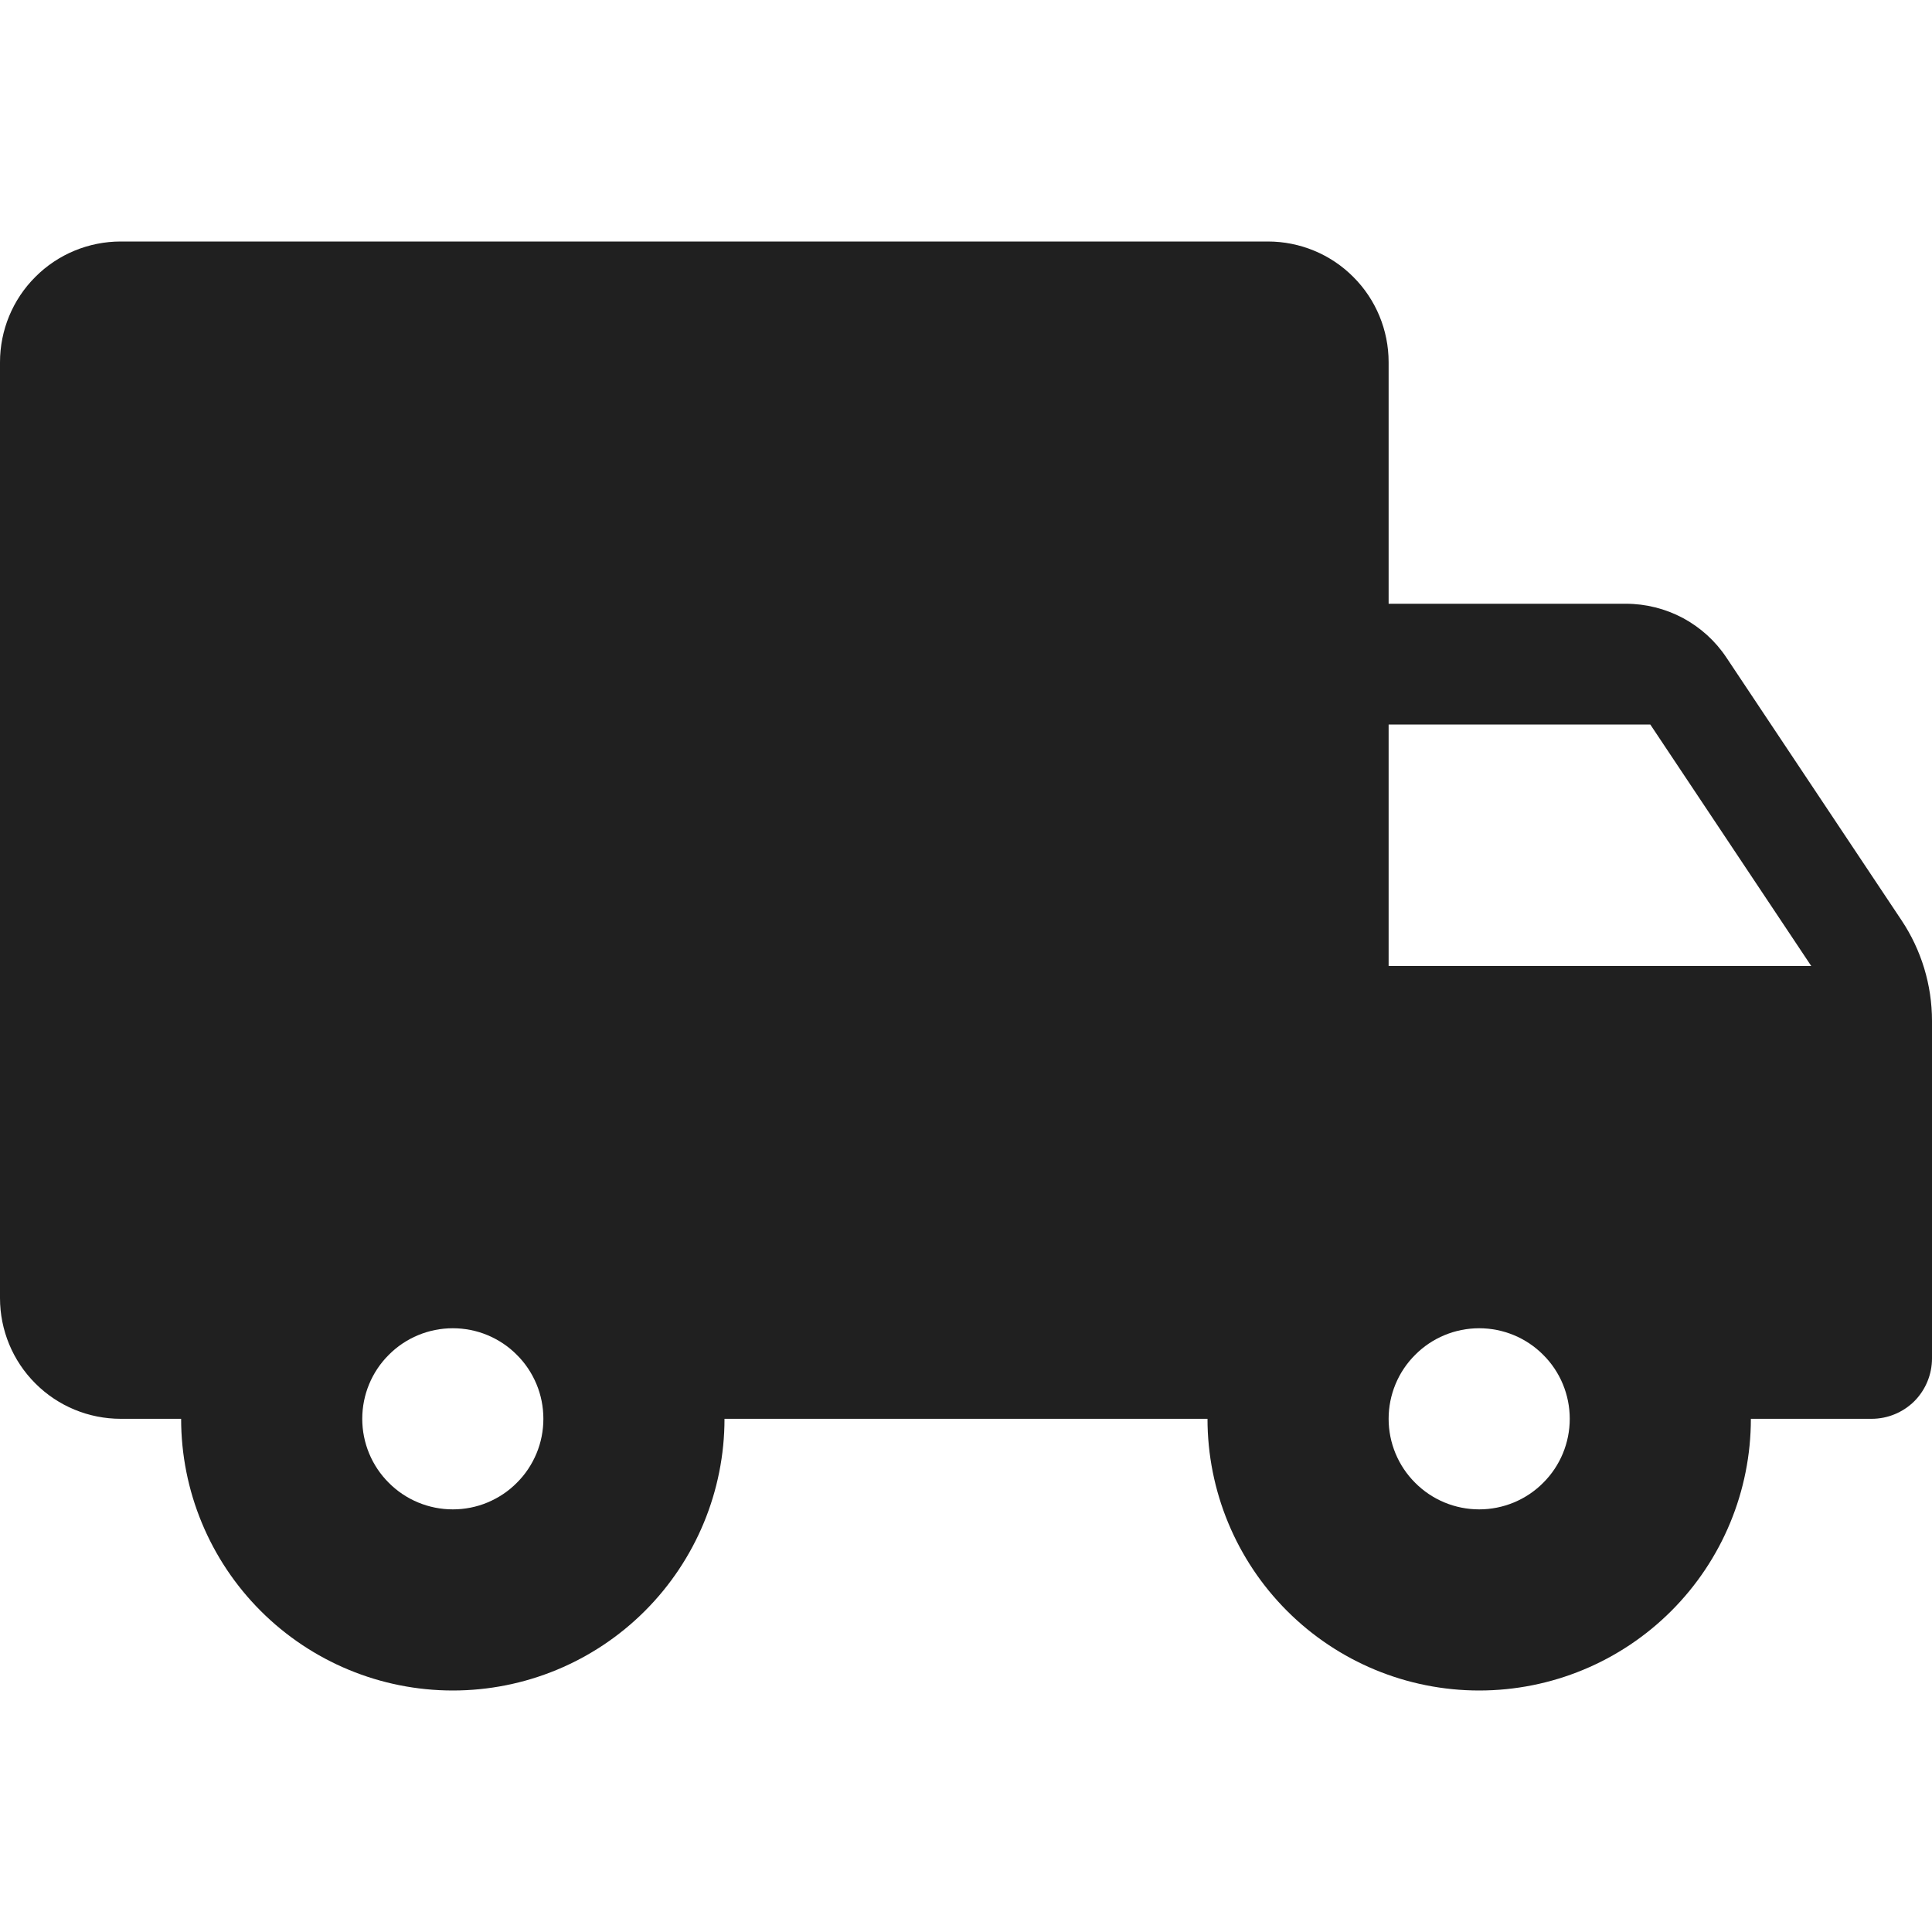 <svg width="16" height="16" viewBox="0 0 16 16" fill="none" xmlns="http://www.w3.org/2000/svg">
<path fill-rule="evenodd" clip-rule="evenodd" d="M0 3C0 2.735 0.105 2.48 0.293 2.293C0.48 2.105 0.735 2 1 2H10.5C10.765 2 11.02 2.105 11.207 2.293C11.395 2.48 11.5 2.735 11.5 3V5H13.465C13.63 5 13.792 5.041 13.937 5.118C14.082 5.196 14.206 5.308 14.297 5.445L15.748 7.622C15.912 7.868 16 8.158 16 8.454V11.25C16 11.383 15.947 11.51 15.854 11.604C15.76 11.697 15.633 11.75 15.5 11.75H14.5C14.5 12.347 14.263 12.919 13.841 13.341C13.419 13.763 12.847 14 12.25 14C11.653 14 11.081 13.763 10.659 13.341C10.237 12.919 10 12.347 10 11.75H6C6 12.347 5.763 12.919 5.341 13.341C4.919 13.763 4.347 14 3.75 14C3.153 14 2.581 13.763 2.159 13.341C1.737 12.919 1.5 12.347 1.5 11.75H1C0.735 11.75 0.48 11.645 0.293 11.457C0.105 11.27 0 11.015 0 10.75V3ZM3.75 12.5C3.848 12.5 3.946 12.481 4.037 12.443C4.128 12.405 4.211 12.35 4.28 12.28C4.35 12.211 4.405 12.128 4.443 12.037C4.481 11.946 4.5 11.848 4.5 11.75C4.5 11.652 4.481 11.554 4.443 11.463C4.405 11.372 4.35 11.289 4.28 11.22C4.211 11.15 4.128 11.095 4.037 11.057C3.946 11.019 3.848 11 3.75 11C3.551 11 3.36 11.079 3.22 11.22C3.079 11.36 3 11.551 3 11.75C3 11.949 3.079 12.14 3.22 12.28C3.36 12.421 3.551 12.5 3.75 12.5ZM13 11.75C13 11.949 12.921 12.14 12.78 12.28C12.64 12.421 12.449 12.5 12.25 12.5C12.051 12.5 11.86 12.421 11.72 12.28C11.579 12.14 11.5 11.949 11.5 11.75C11.5 11.551 11.579 11.36 11.72 11.22C11.86 11.079 12.051 11 12.25 11C12.449 11 12.64 11.079 12.78 11.22C12.921 11.36 13 11.551 13 11.75ZM11.5 8V6H13.667L15 8H11.5Z" fill="#202020"/>
</svg>
